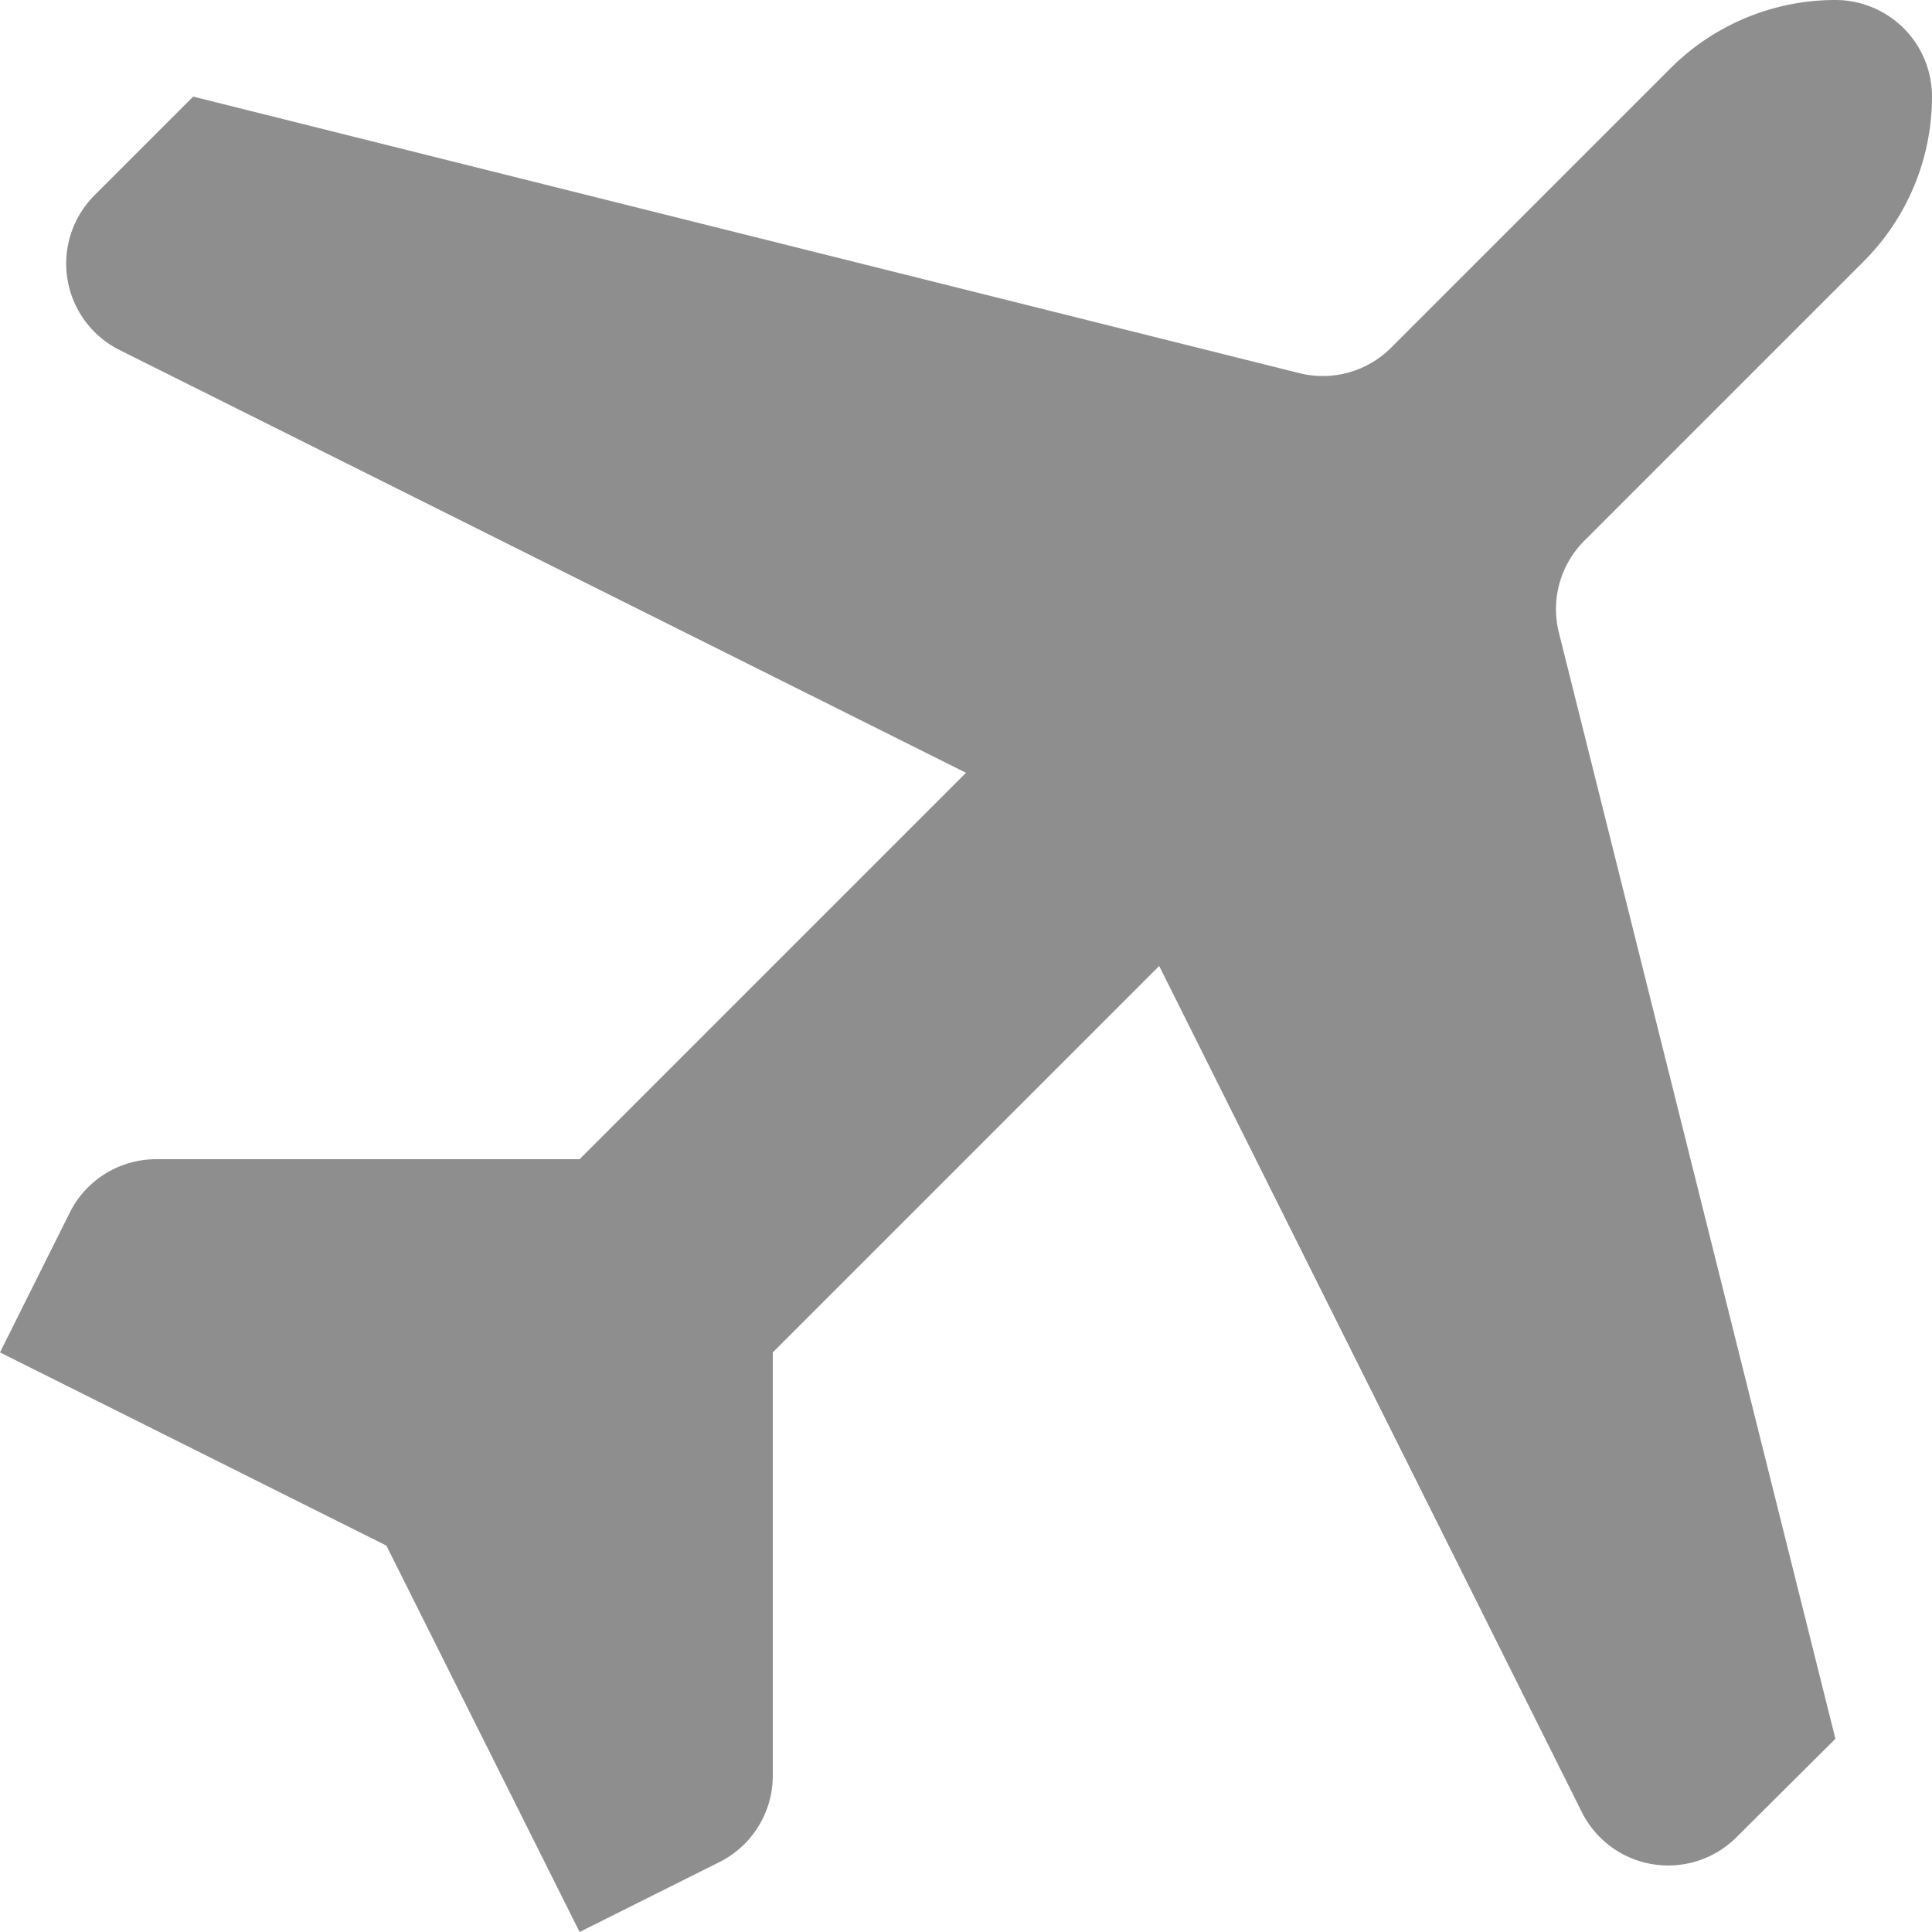 <svg xmlns="http://www.w3.org/2000/svg" width="16" height="16" viewBox="0 0 16 16"><path id="Icon_Color" fill="#8e8e8e" d="M15.2,0a1.931,1.931,0,0,0-1.366.566L11.52,2.88a.8.8,0,0,1-.76.21L1.6.8l-.815.815A.8.8,0,0,0,.993,2.9L8,6.4,4.8,9.6H1.294a.8.8,0,0,0-.716.442L0,11.2H0l3.2,1.6h0L4.8,16l1.158-.579a.8.8,0,0,0,.442-.716V11.2L9.6,8l3.5,7.007a.8.8,0,0,0,1.281.208L15.2,14.4,12.91,5.239a.8.8,0,0,1,.21-.76l2.314-2.314A1.931,1.931,0,0,0,16,.8.8.8,0,0,0,15.2,0Z" data-name="Icon Color"/></svg>